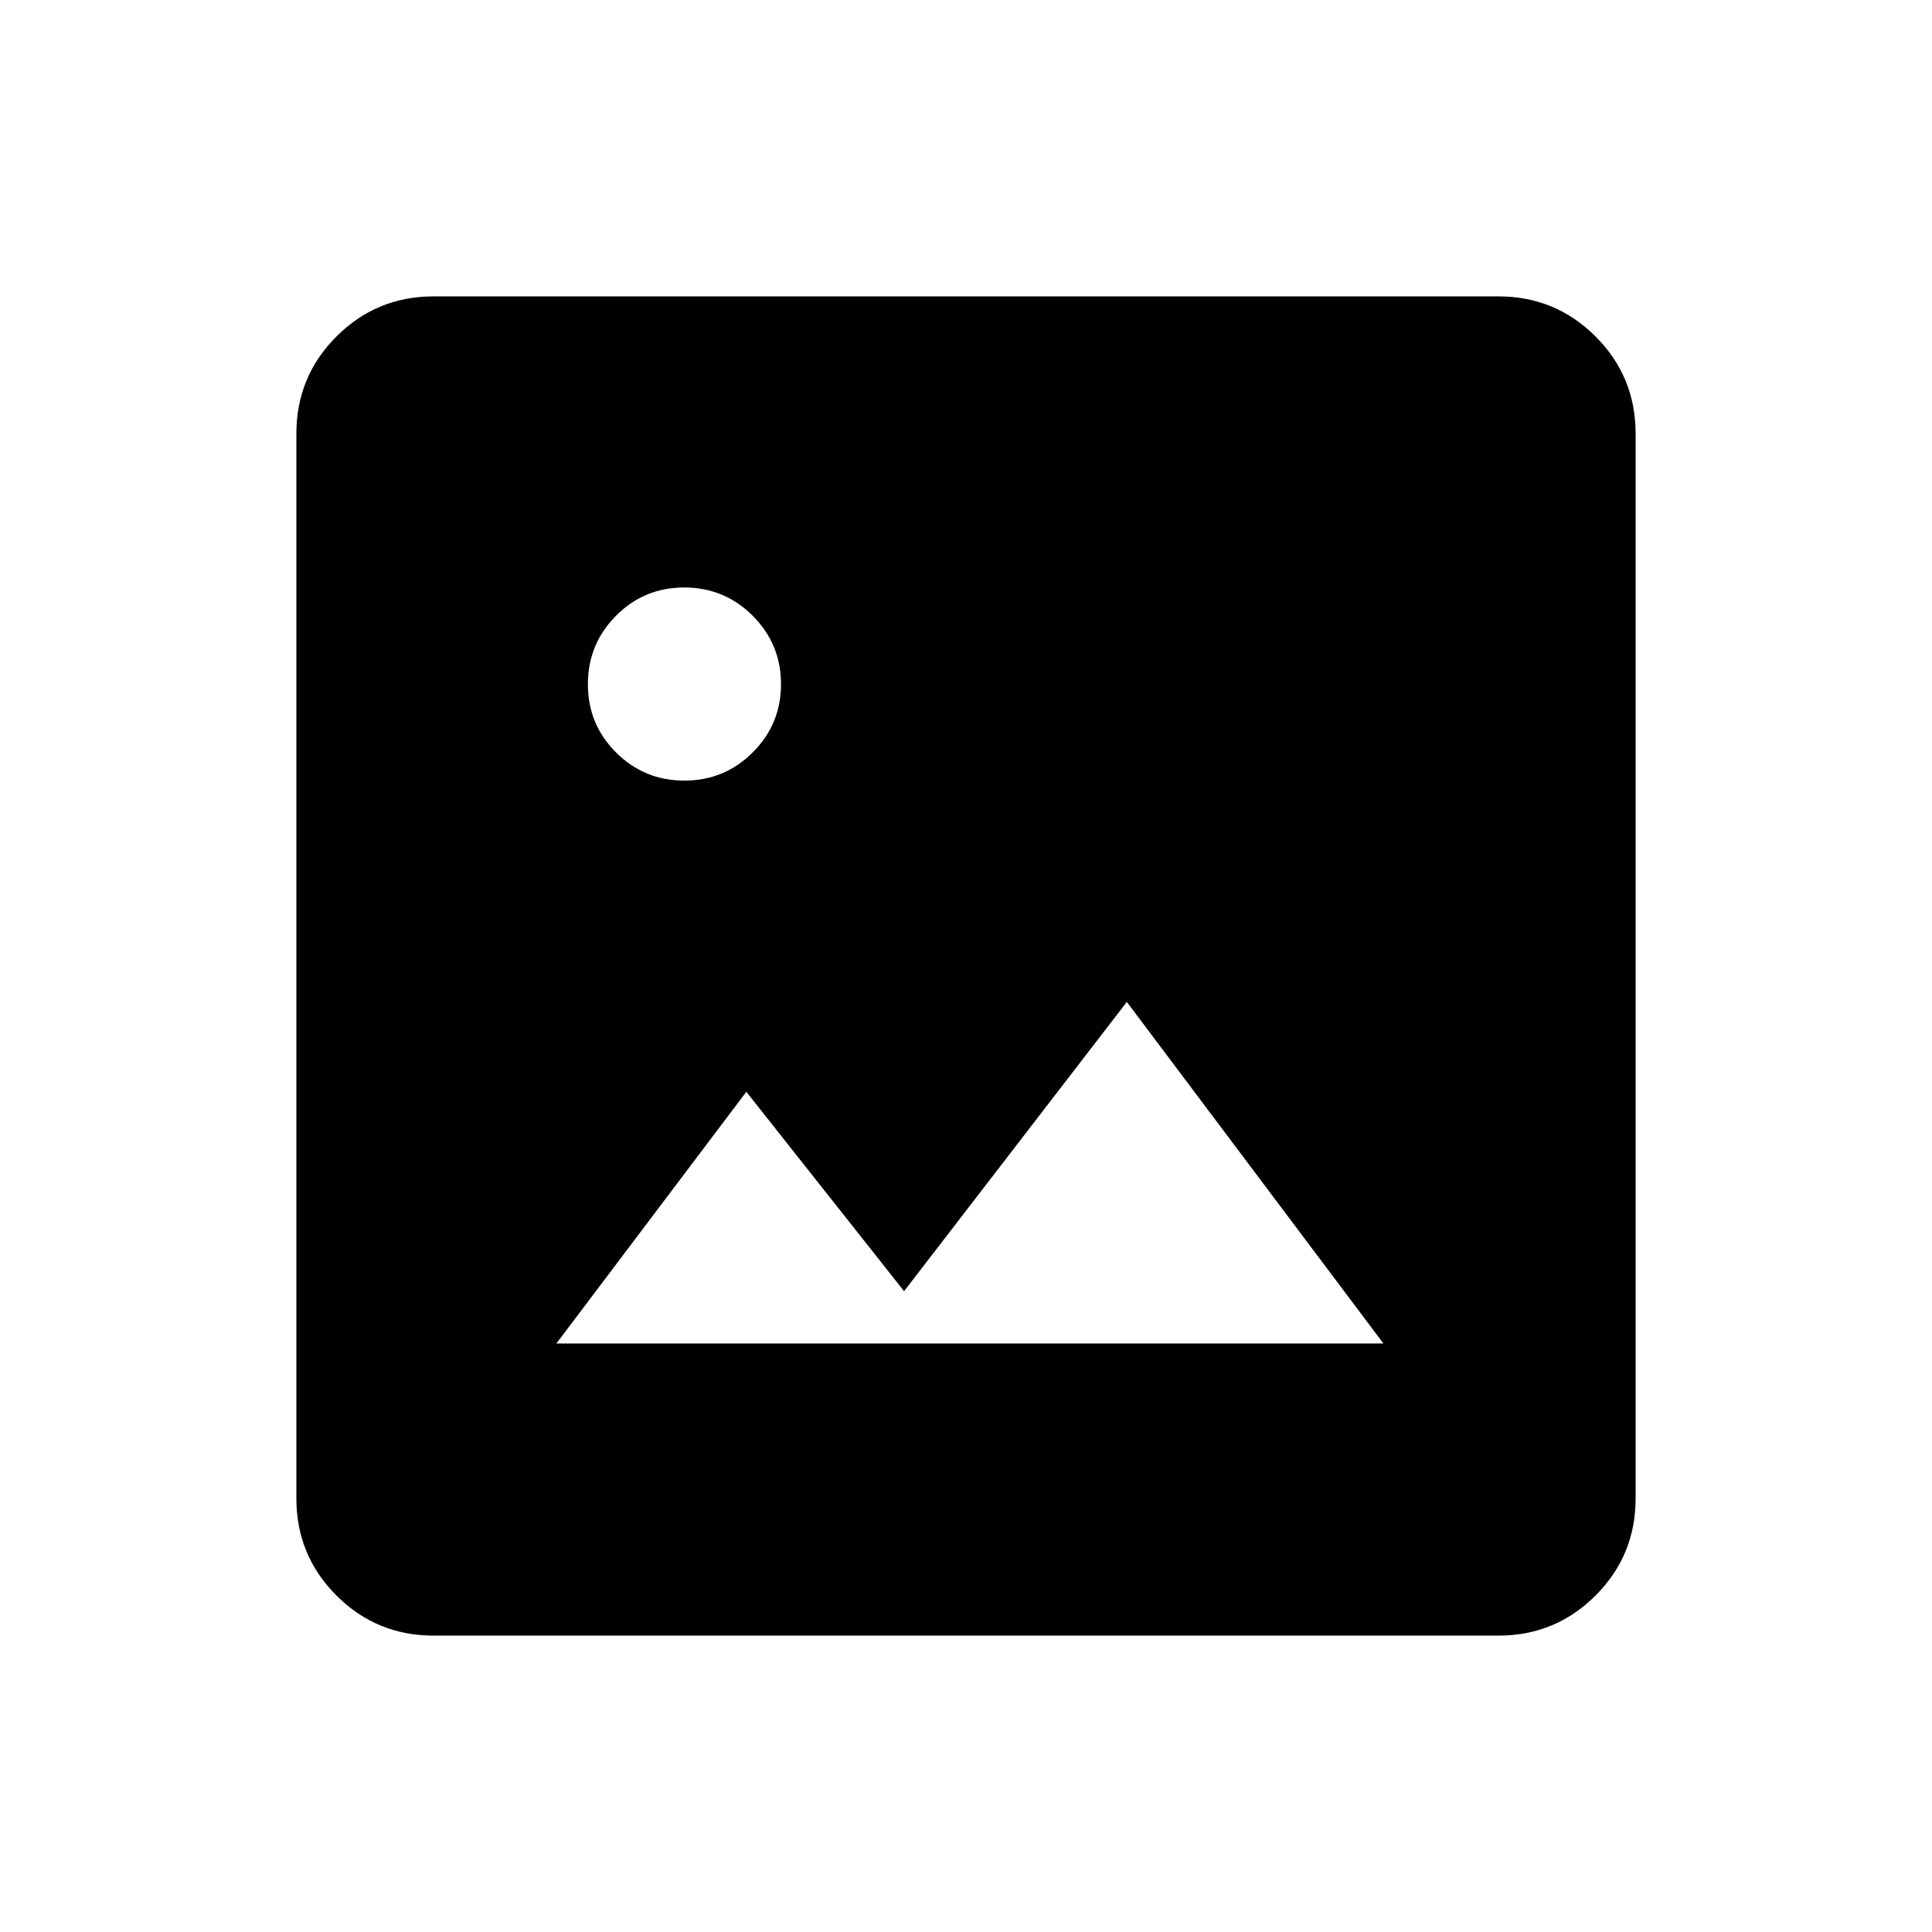 <svg xmlns="http://www.w3.org/2000/svg" height="24" viewBox="0 -960 960 960" width="24"><path d="M215.45-147.27q-28.35 0-48.26-19.92-19.92-19.91-19.92-48.26v-529.1q0-28.35 19.92-48.26 19.91-19.92 48.26-19.92h529.1q28.35 0 48.26 19.92 19.92 19.91 19.92 48.26v529.1q0 28.35-19.92 48.26-19.91 19.92-48.26 19.92h-529.1Zm61.01-145.15h410.96l-127.5-169.73-110.69 143.73-78.38-99.08-94.39 125.08Zm63.59-279.7q19.91 0 33.97-14.01 14.06-14.01 14.06-33.92 0-19.91-14.06-33.97-14.05-14.06-34.02-14.06-19.96 0-33.92 14.06-13.96 14.05-13.96 34.02 0 19.96 14.01 33.92t33.92 13.96Z"/></svg>